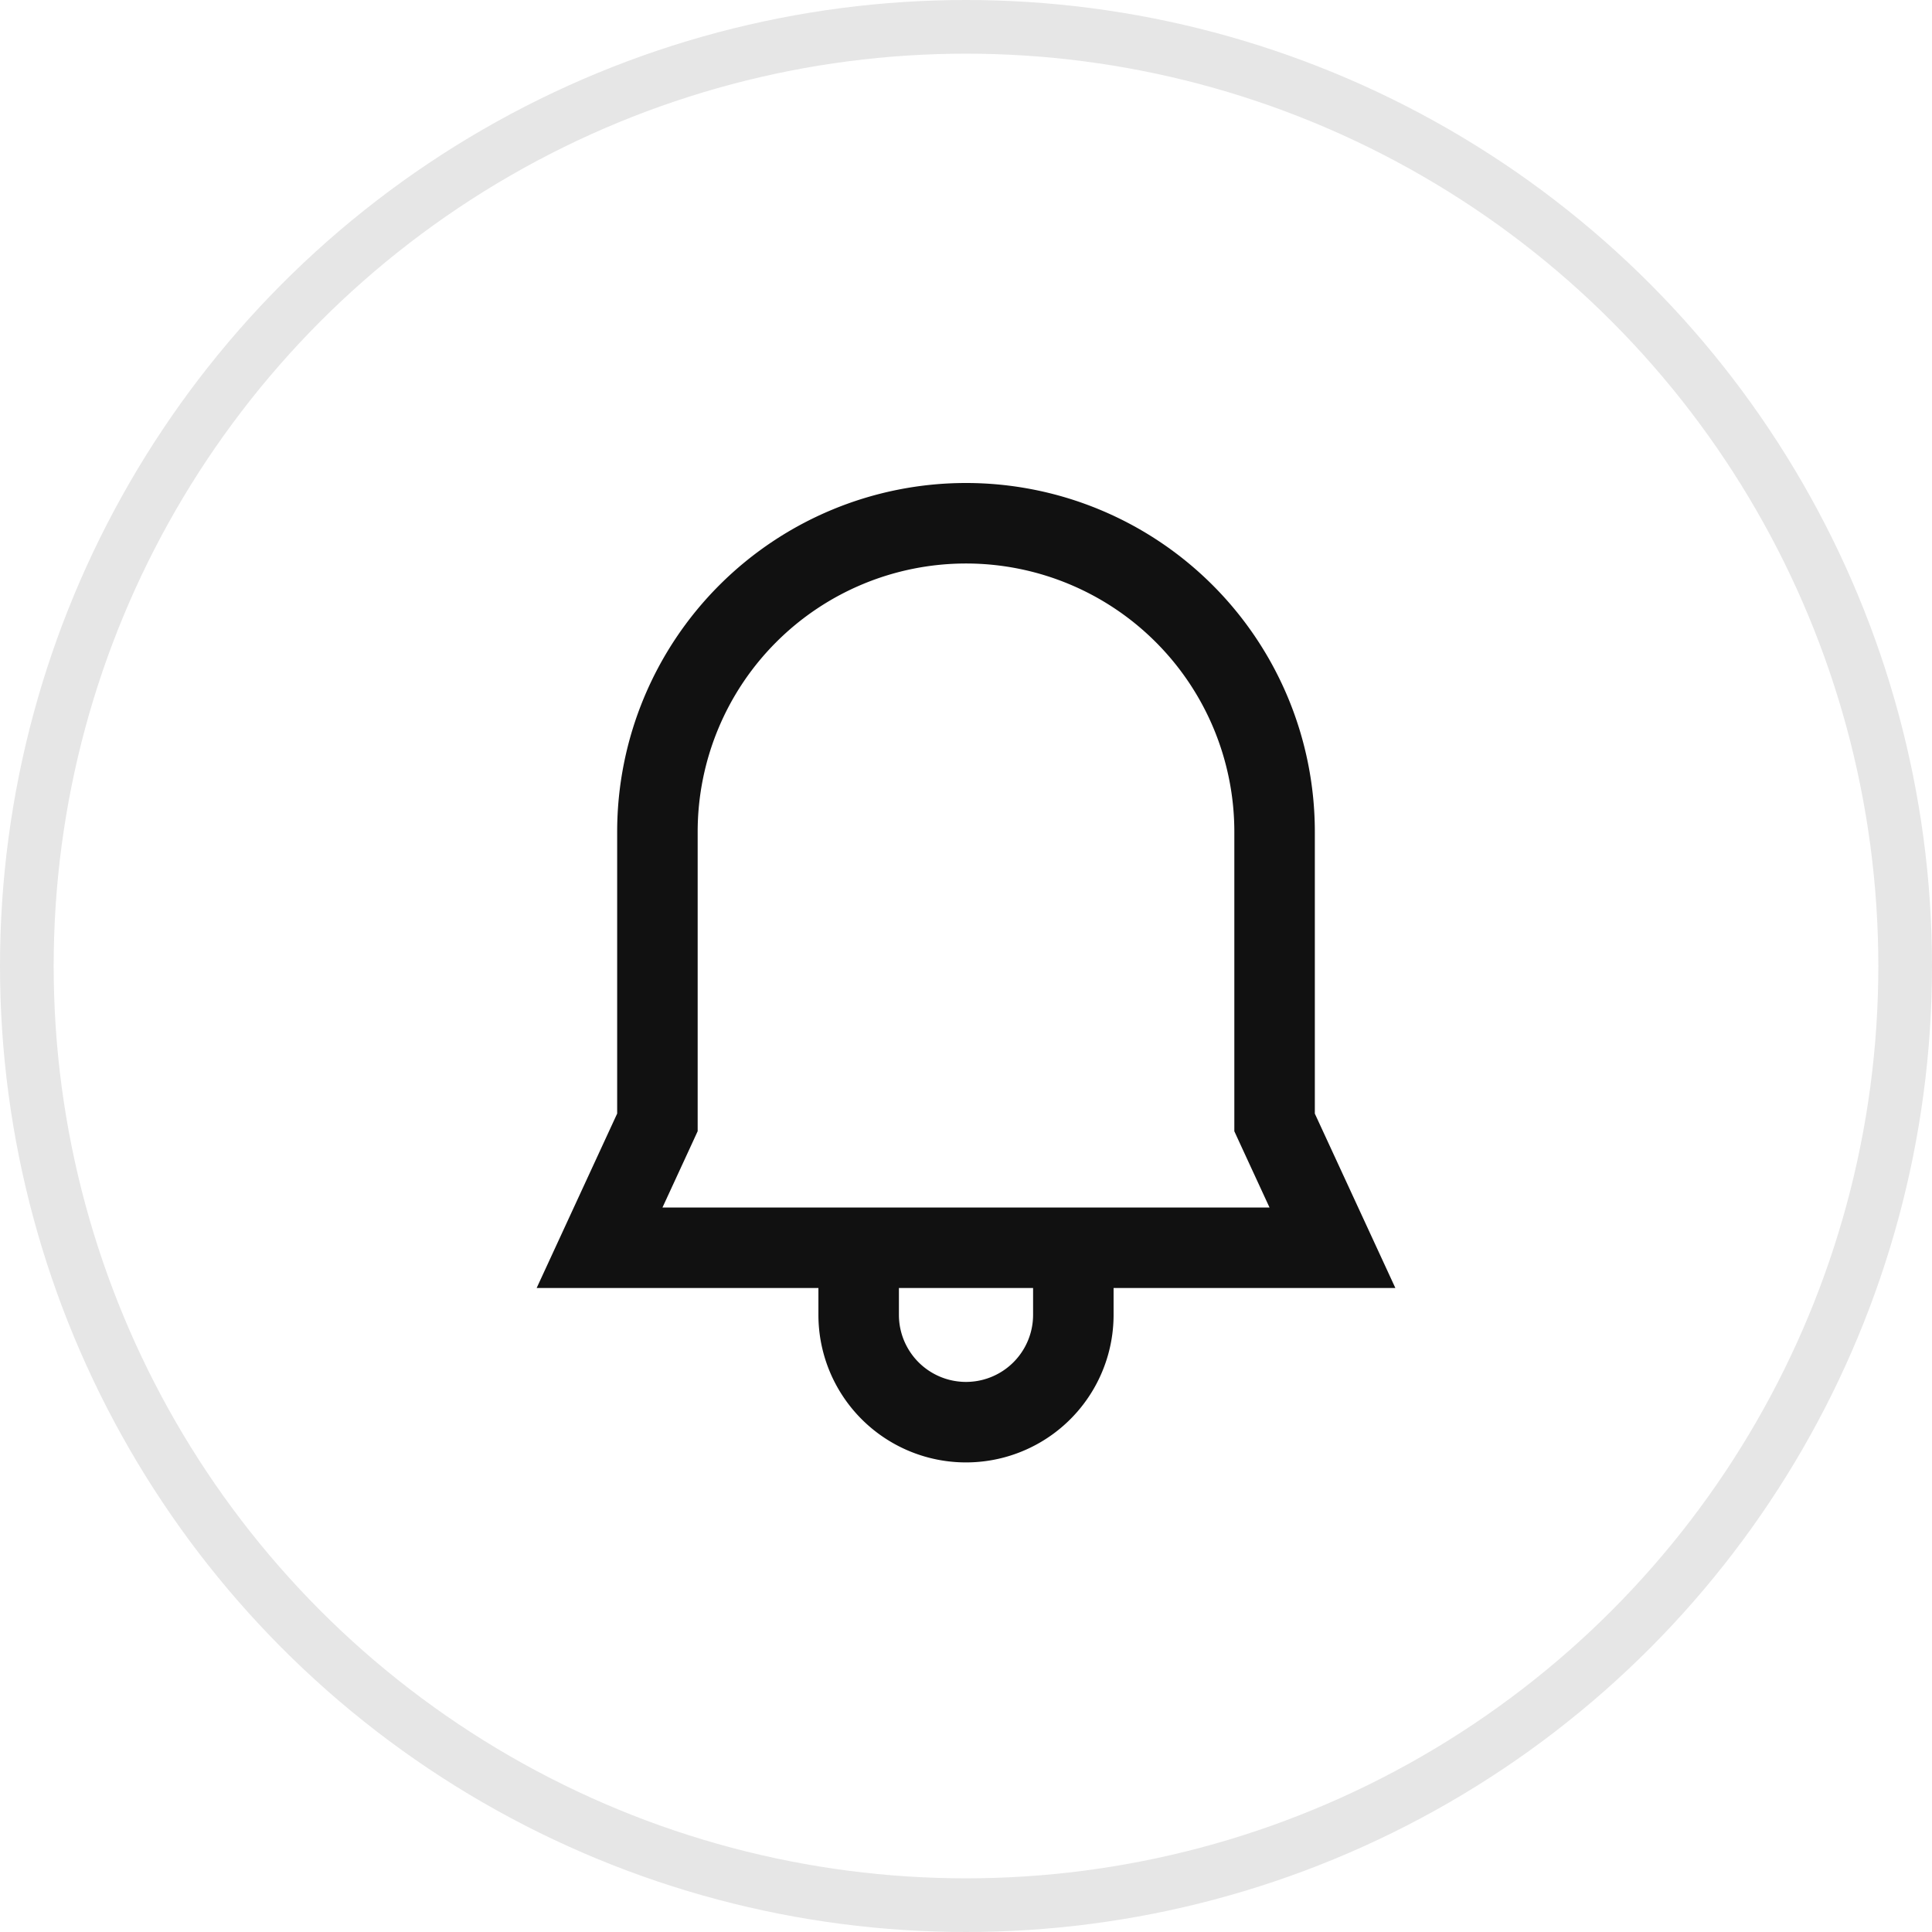  <svg width='36' height='36' viewBox='0 0 36 36' xmlns='http://www.w3.org/2000/svg' fill=''><g fill='none' fill-rule='evenodd'><circle cx='18' cy='18' r='17.5' stroke='#E6E6E6'/><path d='M23.75 20.75v.165l.069.15 1.009 2.185H11.172l1.009-2.186.069-.15V15.5a5.75 5.75 0 0 1 11.5 0v5.25z' stroke='#111' stroke-width='1.5'/><path d='M20 24.5a2 2 0 1 1-4 0' stroke='#111' stroke-width='1.5' stroke-linecap='square'/></g></svg>